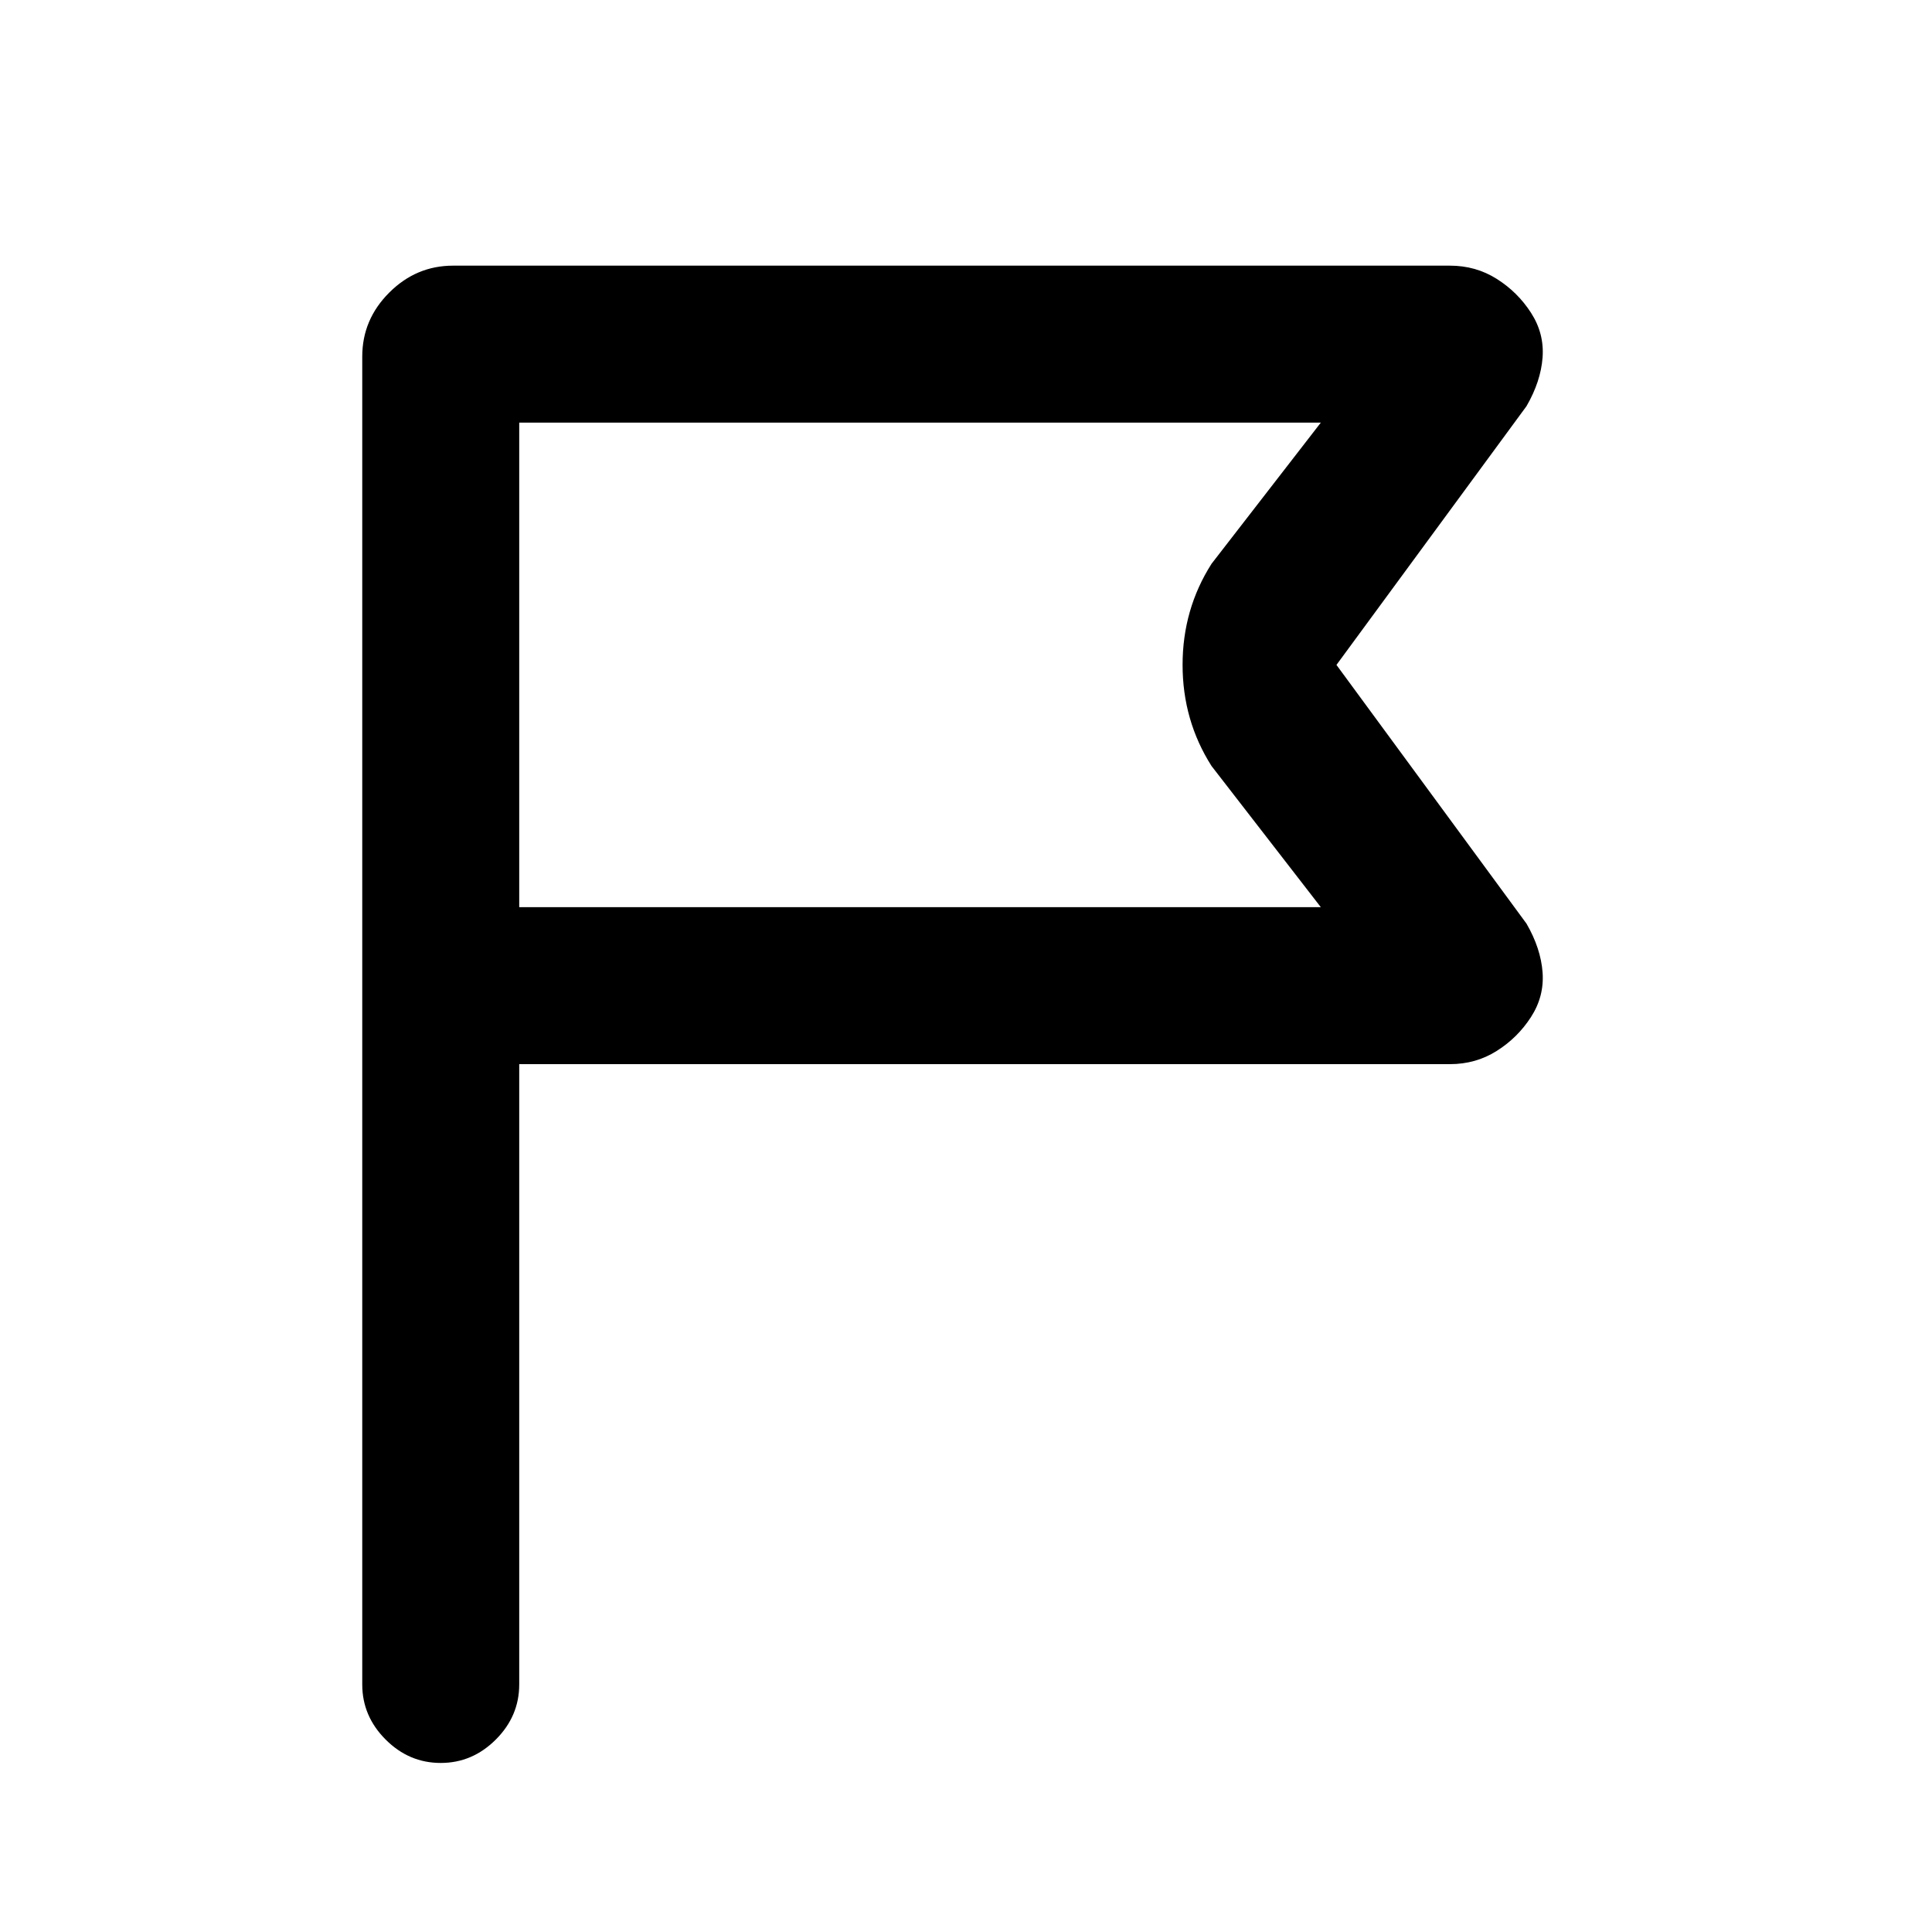 <svg xmlns="http://www.w3.org/2000/svg" height="20" viewBox="0 -960 960 960" width="20"><path d="M258-431.23V-123q0 15.75-11.63 27.37Q234.74-84 218.99-84q-15.76 0-27.37-11.63Q180-107.25 180-123v-659.84q0-18.37 13.4-31.76 13.39-13.4 31.76-13.4h495.3q12.85 0 23.24 6.56 10.4 6.55 17.04 16.84 6.64 10.29 5.76 22.22-.89 11.92-7.99 24.2l-94.43 128.57 94.43 128.56q7.1 12.28 7.99 24.2.88 11.93-5.76 22.22t-17.04 16.84q-10.39 6.56-23.24 6.56H258Zm0-78h398.31L602-579.38q-14.38-22.65-14.38-50.25T602-679.85L656.31-750H258v240.77Zm0 0V-750v240.77Z"/></svg>